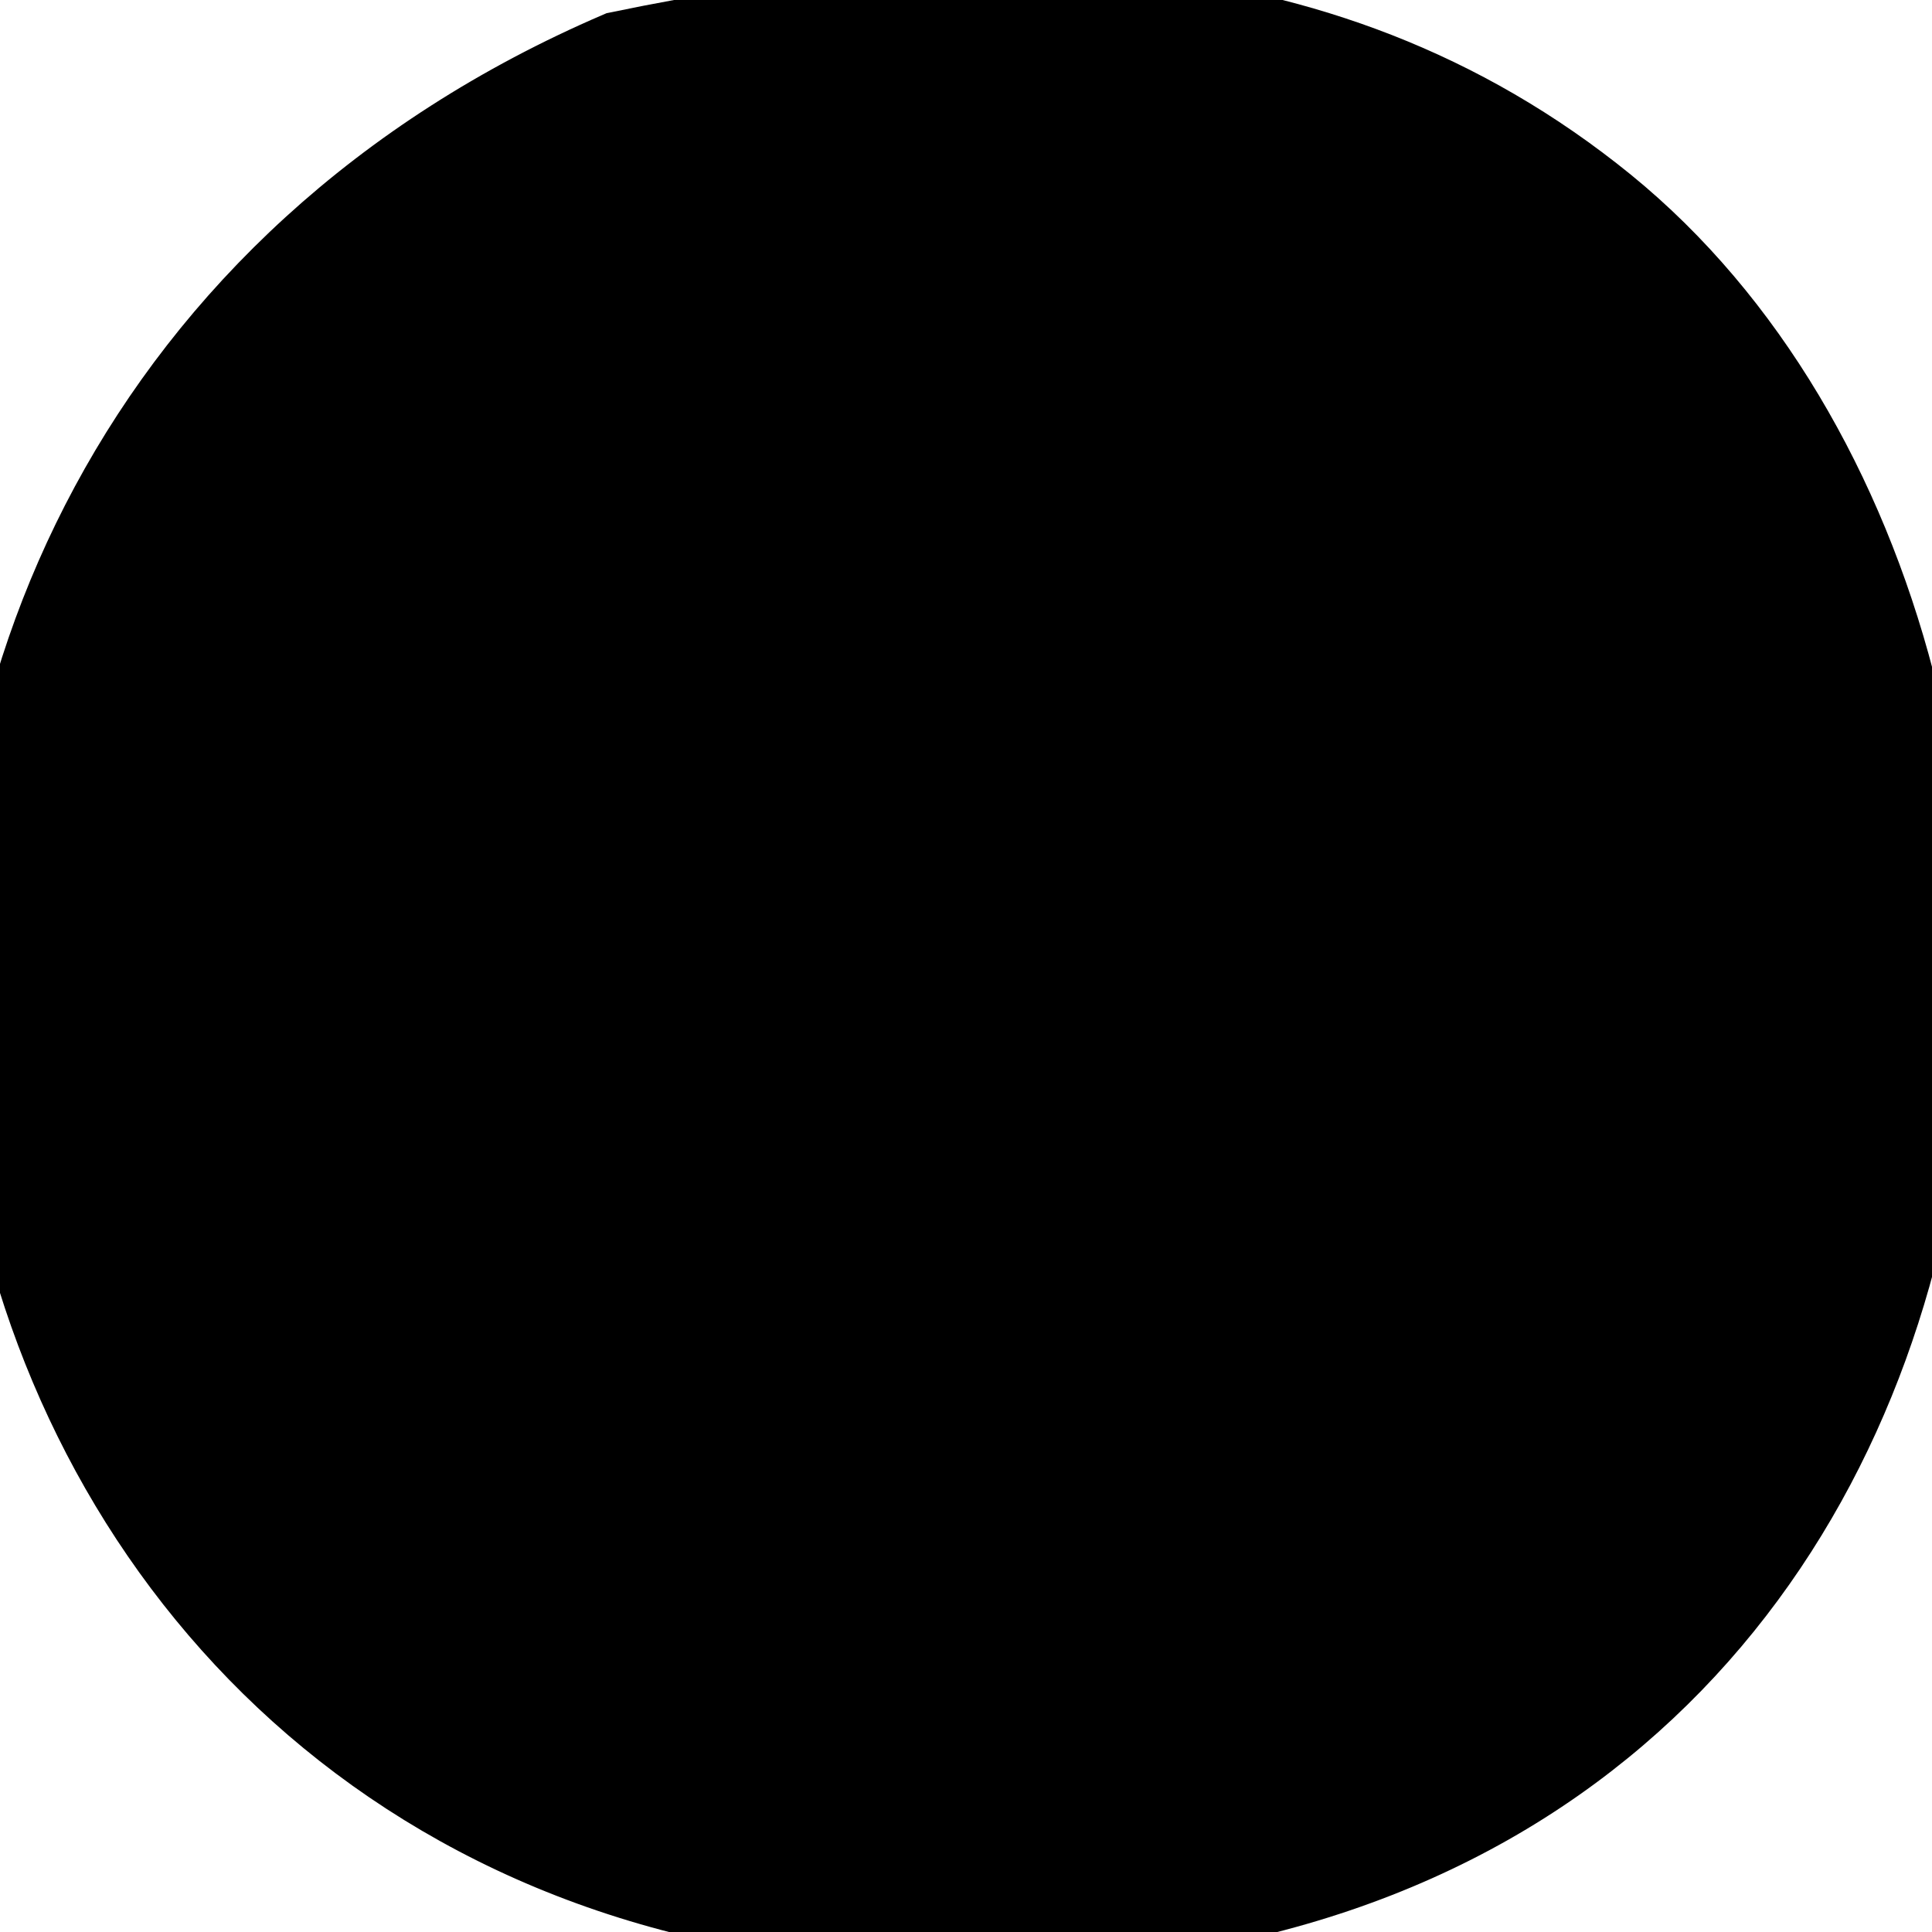 <?xml version="1.0" encoding="UTF-8" standalone="no"?>
<!DOCTYPE svg PUBLIC "-//W3C//DTD SVG 20010904//EN"
              "http://www.w3.org/TR/2001/REC-SVG-20010904/DTD/svg10.dtd">

<svg xmlns="http://www.w3.org/2000/svg"
     width="0.278in" height="0.278in"
     viewBox="0 0 25 25">
  <path id="Selection #5"
        fill="#000000" stroke="black" stroke-width="1"
        d="M 20.79,2.65
           C 28.09,8.60 26.61,26.24 11.00,24.89
             -1.95,23.78 -4.42,5.99 8.00,0.65
             12.45,-0.27 17.04,-0.40 20.79,2.65 Z" />
</svg>

